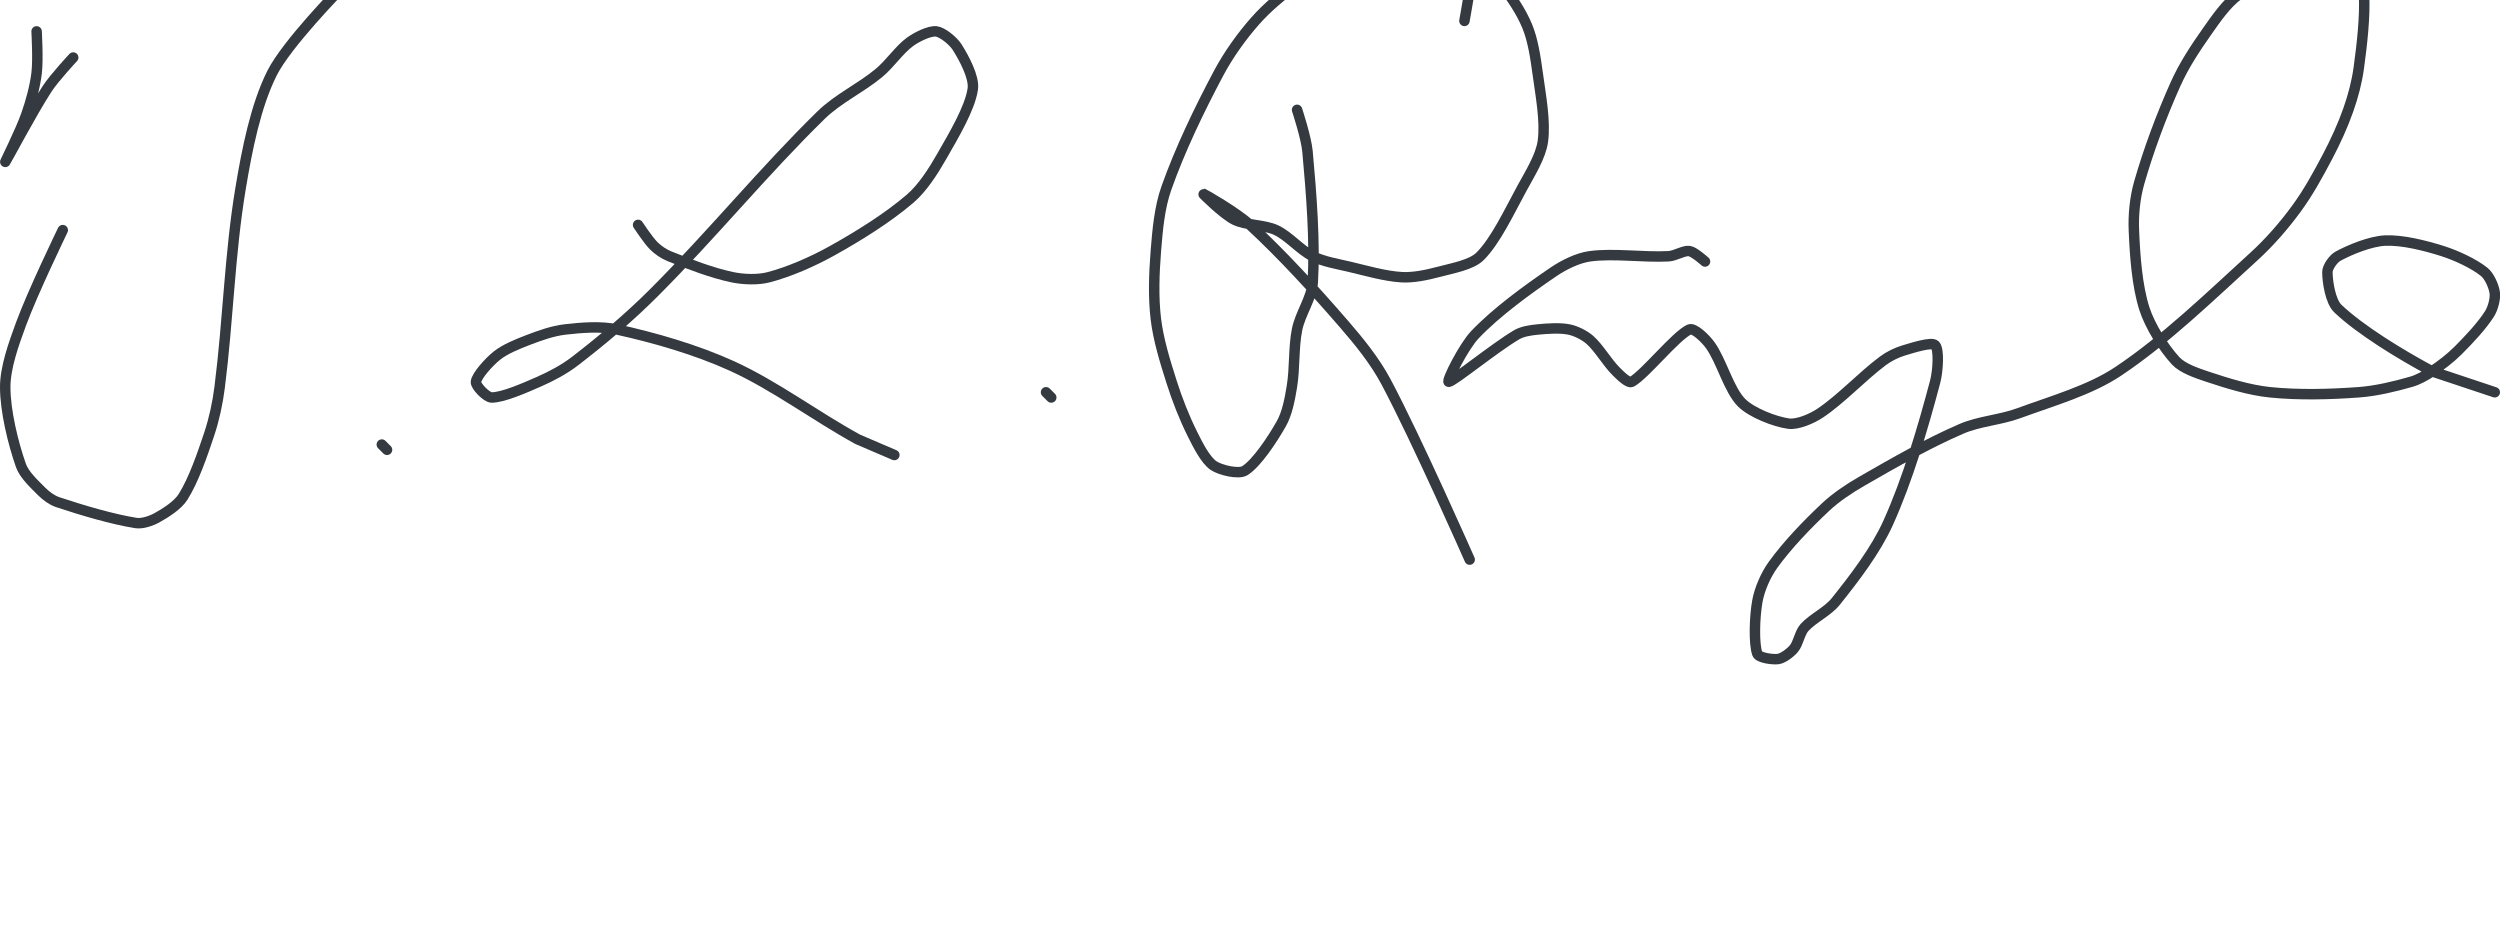 <?xml version="1.0" encoding="UTF-8" standalone="no"?><!DOCTYPE svg PUBLIC "-//W3C//DTD SVG 1.1//EN" "http://www.w3.org/Graphics/SVG/1.1/DTD/svg11.dtd"><svg xmlns="http://www.w3.org/2000/svg" version="1.1" width="478" height="178"><path stroke-linejoin="round" stroke-linecap="round" stroke-width="2" stroke="rgb(52, 58, 64)" fill="none" d="M 280 4 c 0.05 -0.33 2.27 -12.65 3 -19 c 0.27 -2.31 0.17 -4.67 0 -7 c -0.17 -2.36 -0.39 -4.75 -1 -7 c -1.37 -5.03 -3 -10.34 -5 -15 c -0.91 -2.12 -4 -6 -4 -6"/><path stroke-linejoin="round" stroke-linecap="round" stroke-width="2" stroke="rgb(52, 58, 64)" fill="none" d="M 7 6 c 0 0.14 0.32 5.44 0 8 c -0.33 2.64 -1.09 5.43 -2 8 c -1.08 3.07 -4.11 9.13 -4 9 c 0.18 -0.22 5.1 -9.53 8 -14 c 1.41 -2.16 5 -6 5 -6"/><path stroke-linejoin="round" stroke-linecap="round" stroke-width="2" stroke="rgb(52, 58, 64)" fill="none" d="M 12 44 c -0.14 0.31 -5.76 11.88 -8 18 c -1.41 3.84 -3 8.28 -3 12 c 0 4.6 1.5 10.71 3 15 c 0.63 1.79 2.57 3.57 4 5 c 0.8 0.8 1.93 1.64 3 2 c 4.62 1.54 10.5 3.29 15 4 c 1.2 0.19 2.91 -0.4 4 -1 c 1.69 -0.94 4 -2.4 5 -4 c 2.03 -3.24 3.64 -7.93 5 -12 c 0.96 -2.89 1.61 -5.92 2 -9 c 1.63 -12.79 1.91 -25.49 4 -38 c 1.24 -7.47 2.9 -15.81 6 -22 c 2.8 -5.6 13 -16 13 -16"/><path stroke-linejoin="round" stroke-linecap="round" stroke-width="2" stroke="rgb(52, 58, 64)" fill="none" d="M 73 85 l 1 1"/><path stroke-linejoin="round" stroke-linecap="round" stroke-width="2" stroke="rgb(52, 58, 64)" fill="none" d="M 122 43 c 0.05 0.07 1.9 2.9 3 4 c 0.8 0.8 1.93 1.57 3 2 c 3.76 1.5 8.11 3.18 12 4 c 2.15 0.45 4.93 0.55 7 0 c 3.85 -1.01 8.27 -2.93 12 -5 c 5.18 -2.88 10.73 -6.34 15 -10 c 2.37 -2.03 4.38 -5.17 6 -8 c 2.32 -4.06 5.47 -9.29 6 -13 c 0.32 -2.21 -1.69 -5.93 -3 -8 c -0.77 -1.21 -2.83 -2.87 -4 -3 c -1.26 -0.14 -3.67 1.03 -5 2 c -2.09 1.52 -3.82 4.21 -6 6 c -3.49 2.88 -7.8 4.87 -11 8 c -10.99 10.74 -20.82 22.82 -32 34 c -4.75 4.75 -9.84 9.02 -15 13 c -2.09 1.62 -4.58 2.94 -7 4 c -2.85 1.25 -6.85 3 -9 3 c -0.96 0 -3.1 -2.21 -3 -3 c 0.15 -1.19 2.49 -3.79 4 -5 c 1.58 -1.26 3.94 -2.21 6 -3 c 2.24 -0.86 4.69 -1.73 7 -2 c 3.17 -0.37 6.92 -0.67 10 0 c 7.12 1.56 15.16 3.88 22 7 c 8.23 3.76 15.81 9.51 24 14 l 7 3"/><path stroke-linejoin="round" stroke-linecap="round" stroke-width="2" stroke="rgb(52, 58, 64)" fill="none" d="M 200 75 l 1 1"/><path stroke-linejoin="round" stroke-linecap="round" stroke-width="2" stroke="rgb(52, 58, 64)" fill="none" d="M 248 21 c 0.04 0.14 1.76 5.31 2 8 c 0.74 8.15 1.46 17.26 1 25 c -0.17 2.93 -2.4 5.98 -3 9 c -0.7 3.51 -0.4 7.41 -1 11 c -0.39 2.36 -0.9 5.05 -2 7 c -1.72 3.05 -4.76 7.62 -7 9 c -1.19 0.73 -4.71 -0.1 -6 -1 c -1.53 -1.07 -2.95 -3.89 -4 -6 c -1.57 -3.15 -2.91 -6.56 -4 -10 c -1.26 -3.95 -2.52 -8.04 -3 -12 c -0.5 -4.17 -0.34 -8.7 0 -13 c 0.32 -4.02 0.7 -8.32 2 -12 c 2.58 -7.31 6.26 -14.97 10 -22 c 1.89 -3.55 4.39 -7.04 7 -10 c 2.27 -2.58 5.17 -5 8 -7 c 2.75 -1.94 5.95 -3.81 9 -5 c 2.73 -1.06 6.19 -2.11 9 -2 c 4.96 0.2 11.44 1.48 16 3 c 1.79 0.6 3.72 2.46 5 4 c 1.89 2.26 3.88 5.28 5 8 c 1.1 2.66 1.58 5.95 2 9 c 0.59 4.32 1.52 9.19 1 13 c -0.39 2.88 -2.42 6.1 -4 9 c -2.45 4.49 -5.02 10.02 -8 13 c -1.67 1.67 -5.31 2.28 -8 3 c -2.23 0.59 -4.8 1.13 -7 1 c -3.18 -0.19 -6.62 -1.2 -10 -2 c -2.42 -0.57 -4.97 -0.98 -7 -2 c -2.4 -1.2 -4.6 -3.88 -7 -5 c -2.3 -1.07 -5.79 -0.89 -8 -2 c -2.09 -1.05 -6.13 -5.04 -6 -5 c 0.18 0.06 6.42 3.61 9 6 c 6.24 5.78 12.25 12.36 18 19 c 2.99 3.45 5.89 7.05 8 11 c 5.82 10.91 16 34 16 34"/><path stroke-linejoin="round" stroke-linecap="round" stroke-width="2" stroke="rgb(52, 58, 64)" fill="none" d="M 326 50 c -0.05 -0.04 -2.08 -1.87 -3 -2 c -1.05 -0.15 -2.67 0.93 -4 1 c -4.83 0.25 -10.47 -0.62 -15 0 c -2.3 0.31 -4.99 1.63 -7 3 c -5.08 3.46 -10.94 7.73 -15 12 c -2.18 2.29 -5.53 9 -5 9 c 0.81 0 8.78 -6.52 13 -9 c 1.1 -0.65 2.68 -0.87 4 -1 c 1.93 -0.19 4.24 -0.35 6 0 c 1.31 0.26 2.98 1.1 4 2 c 1.77 1.58 3.24 4.24 5 6 c 0.81 0.81 2.37 2.36 3 2 c 2.61 -1.49 8.36 -8.77 11 -10 c 0.89 -0.41 3.12 1.77 4 3 c 2.2 3.08 3.54 8.54 6 11 c 1.93 1.93 6.39 3.65 9 4 c 1.68 0.22 4.38 -0.92 6 -2 c 4.01 -2.67 7.95 -6.96 12 -10 c 1.16 -0.87 2.64 -1.59 4 -2 c 1.85 -0.55 5.33 -1.67 6 -1 c 0.78 0.78 0.56 4.87 0 7 c -2.29 8.64 -5.24 18.69 -9 27 c -2.38 5.26 -6.42 10.52 -10 15 c -1.55 1.94 -4.42 3.23 -6 5 c -0.9 1.02 -1.16 3 -2 4 c -0.67 0.81 -2.08 1.87 -3 2 c -1.05 0.15 -3.71 -0.22 -4 -1 c -0.69 -1.9 -0.53 -7 0 -10 c 0.4 -2.29 1.6 -5.07 3 -7 c 2.72 -3.77 6.47 -7.68 10 -11 c 2.04 -1.92 4.5 -3.56 7 -5 c 6.23 -3.59 12.58 -7.22 19 -10 c 3.41 -1.48 7.41 -1.68 11 -3 c 6.49 -2.38 13.58 -4.38 19 -8 c 8.96 -5.97 17.59 -14.33 26 -22 c 2.97 -2.71 5.65 -5.81 8 -9 c 2.28 -3.09 4.17 -6.53 6 -10 c 1.54 -2.93 2.92 -5.93 4 -9 c 0.91 -2.57 1.63 -5.3 2 -8 c 0.63 -4.6 1.23 -9.93 1 -14 c -0.07 -1.3 -1.16 -3 -2 -4 c -0.67 -0.81 -1.99 -1.8 -3 -2 c -1.95 -0.39 -5.01 -0.63 -7 0 c -3.82 1.21 -8.68 3.6 -12 6 c -2.28 1.65 -4.24 4.5 -6 7 c -2.23 3.16 -4.43 6.5 -6 10 c -2.73 6.08 -5.2 12.71 -7 19 c -0.8 2.81 -1.12 6.08 -1 9 c 0.2 4.88 0.6 10.61 2 15 c 1.08 3.38 3.73 7.54 6 10 c 1.31 1.41 3.93 2.31 6 3 c 3.82 1.27 8.03 2.59 12 3 c 5.46 0.56 11.44 0.41 17 0 c 3.34 -0.25 6.86 -1.1 10 -2 c 1.38 -0.39 2.79 -1.19 4 -2 c 1.74 -1.16 3.51 -2.51 5 -4 c 2.15 -2.15 4.52 -4.68 6 -7 c 0.66 -1.04 1.14 -2.89 1 -4 c -0.15 -1.2 -1.03 -3.22 -2 -4 c -1.94 -1.56 -5.28 -3.14 -8 -4 c -3.39 -1.07 -7.72 -2.16 -11 -2 c -2.79 0.14 -6.7 1.74 -9 3 c -0.87 0.48 -2 2.09 -2 3 c 0 1.85 0.57 5.64 2 7 c 4.26 4.05 11.89 8.74 18 12 l 12 4"/></svg>